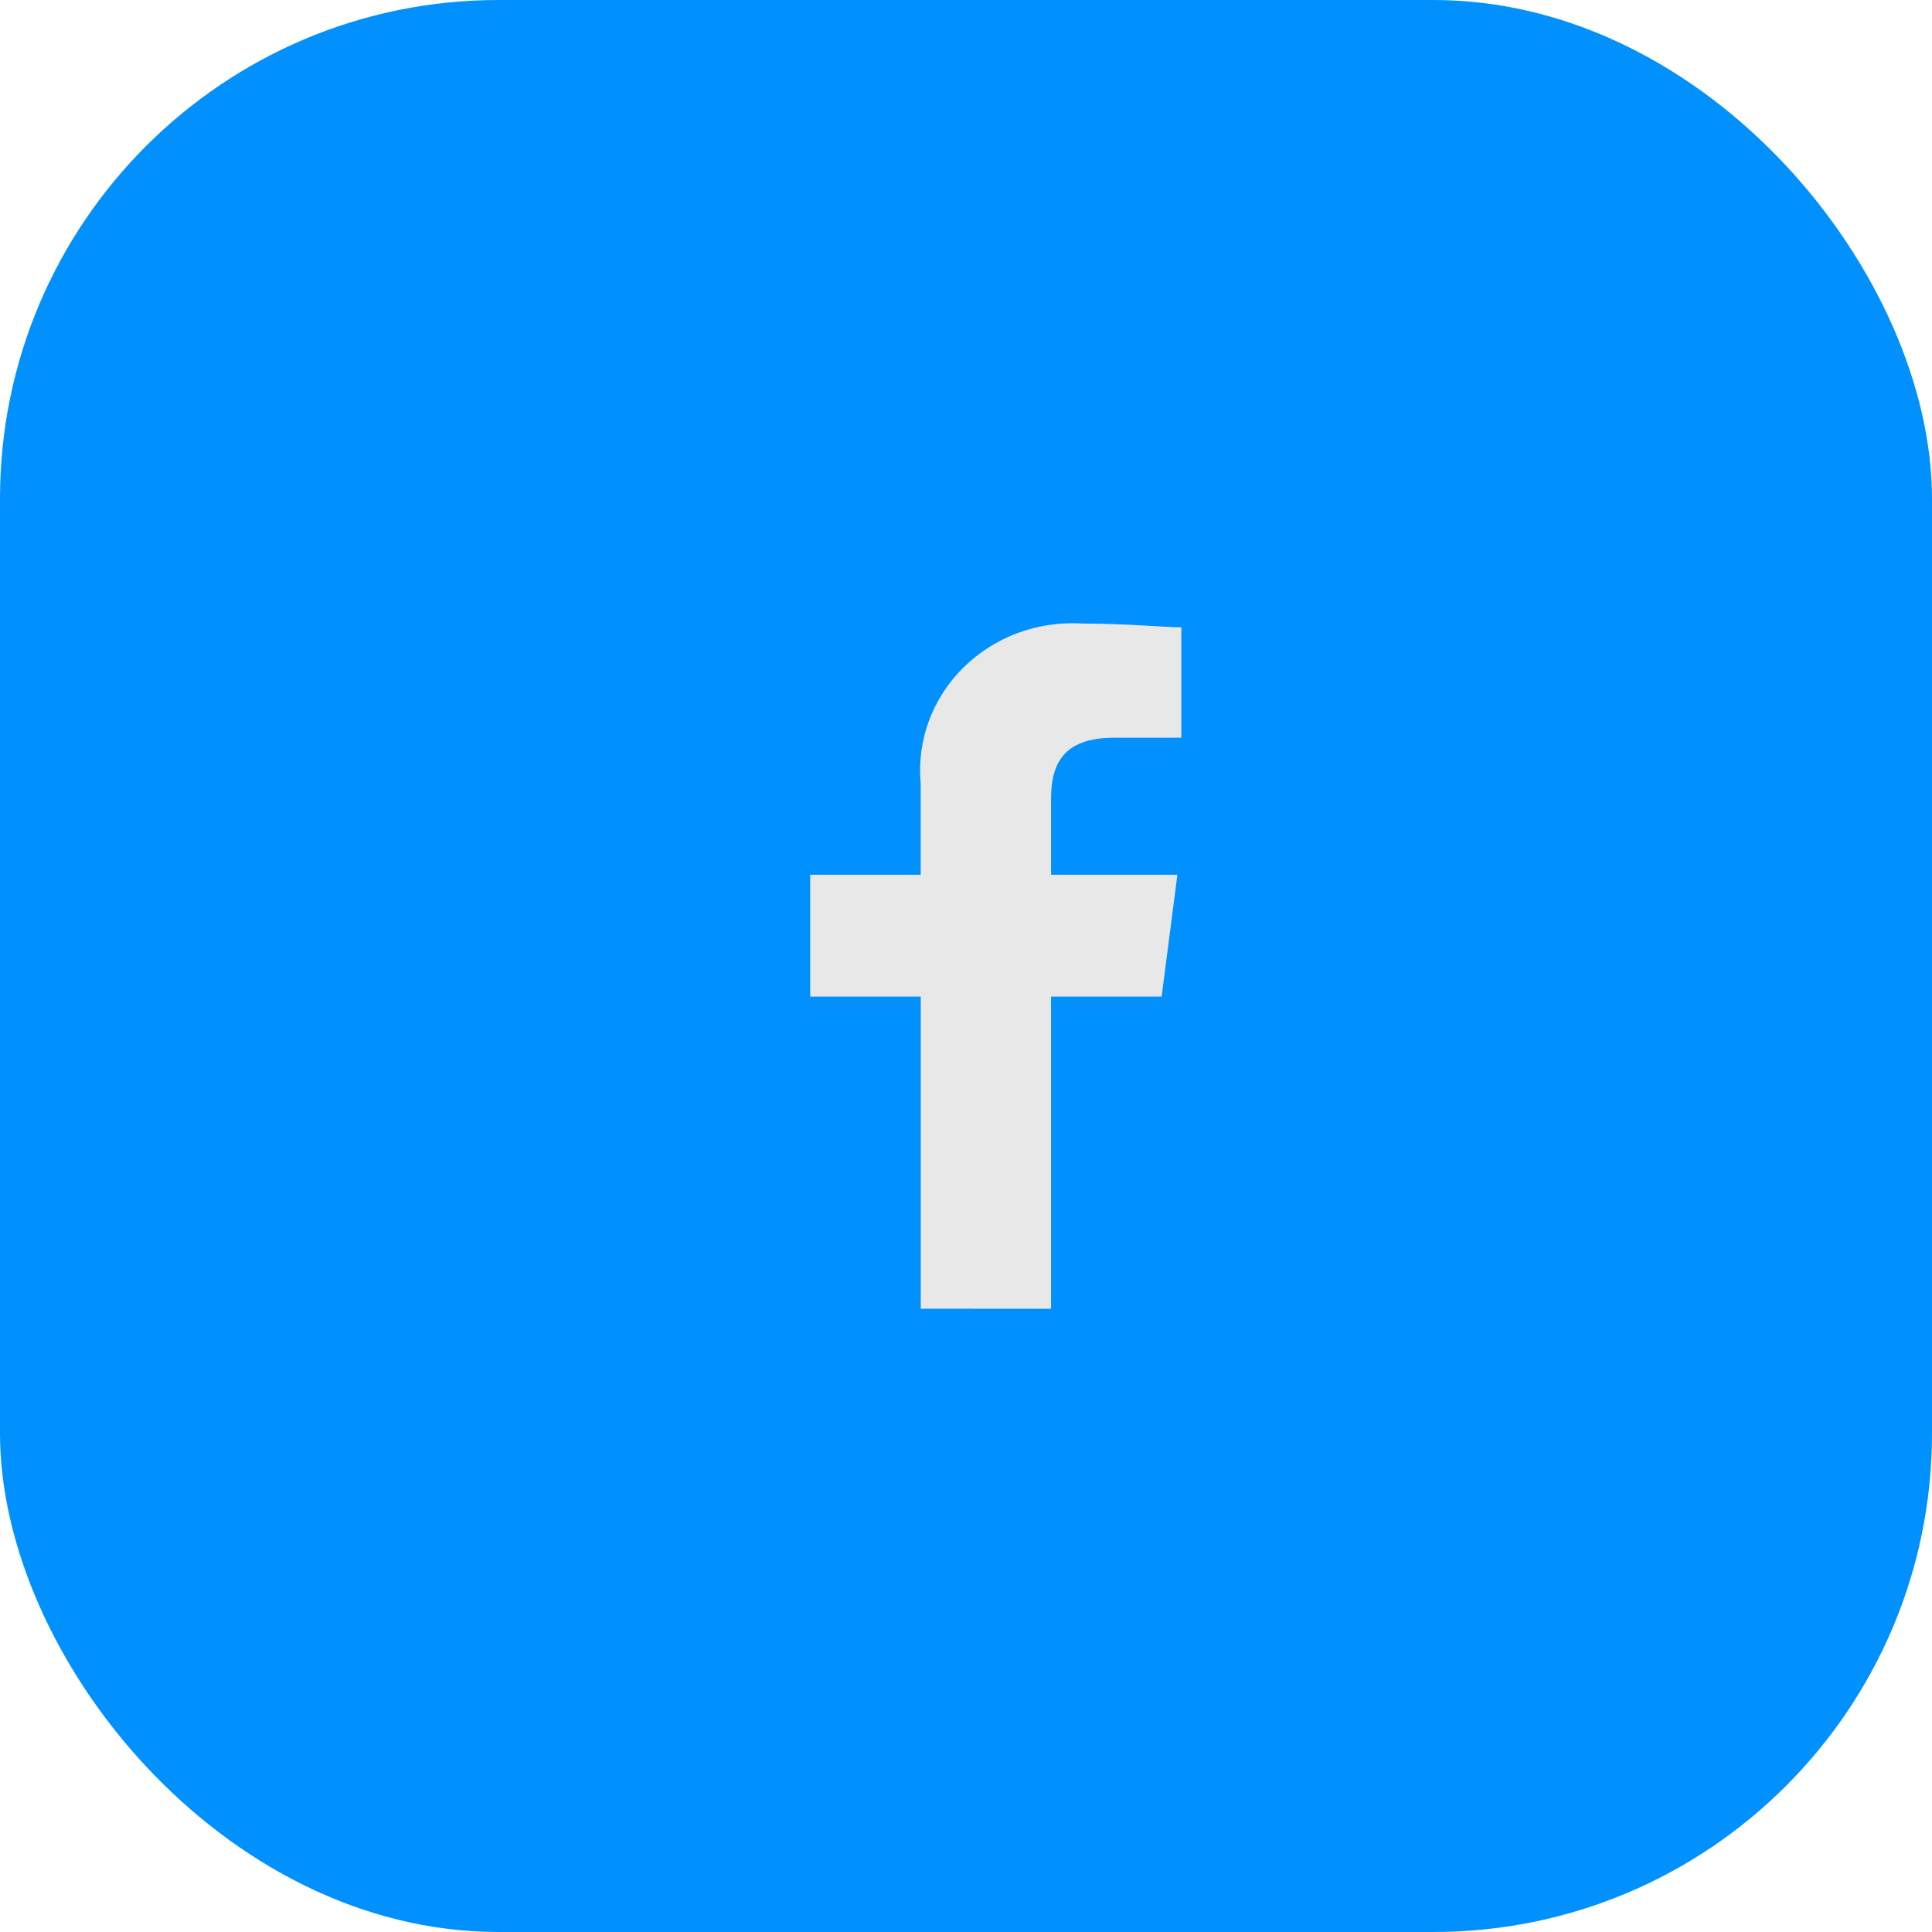<?xml version="1.0" encoding="UTF-8"?>
<svg width="31px" height="31px" viewBox="0 0 31 31" version="1.1" xmlns="http://www.w3.org/2000/svg" xmlns:xlink="http://www.w3.org/1999/xlink">
    <!-- Generator: Sketch 61.2 (89653) - https://sketch.com -->
    <title>Group 30</title>
    <desc>Created with Sketch.</desc>
    <g id="Page-1" stroke="none" stroke-width="1" fill="none" fill-rule="evenodd">
        <g id="Home" transform="translate(-346, -3359)">
            <g id="Group-30" transform="translate(346, 3359)">
                <rect id="Rectangle-Copy-2" fill="#0091FF" x="0" y="0" width="31" height="31" rx="8"></rect>
                <path d="M16.865,21 L16.865,15.991 L18.639,15.991 L18.892,14.036 L16.865,14.036 L16.865,12.815 C16.865,12.265 17.055,11.837 17.878,11.837 L18.955,11.837 L18.955,10.066 C18.702,10.066 18.068,10.005 17.371,10.005 C16.657,9.959 15.958,10.217 15.459,10.711 C14.959,11.204 14.709,11.884 14.773,12.571 L14.773,14.036 L13,14.036 L13,15.991 L14.774,15.991 L14.774,20.999 L16.865,21 Z" id="Path_1" fill="#E8E8E8" fill-rule="nonzero"></path>
            </g>
        </g>
    </g>
</svg>